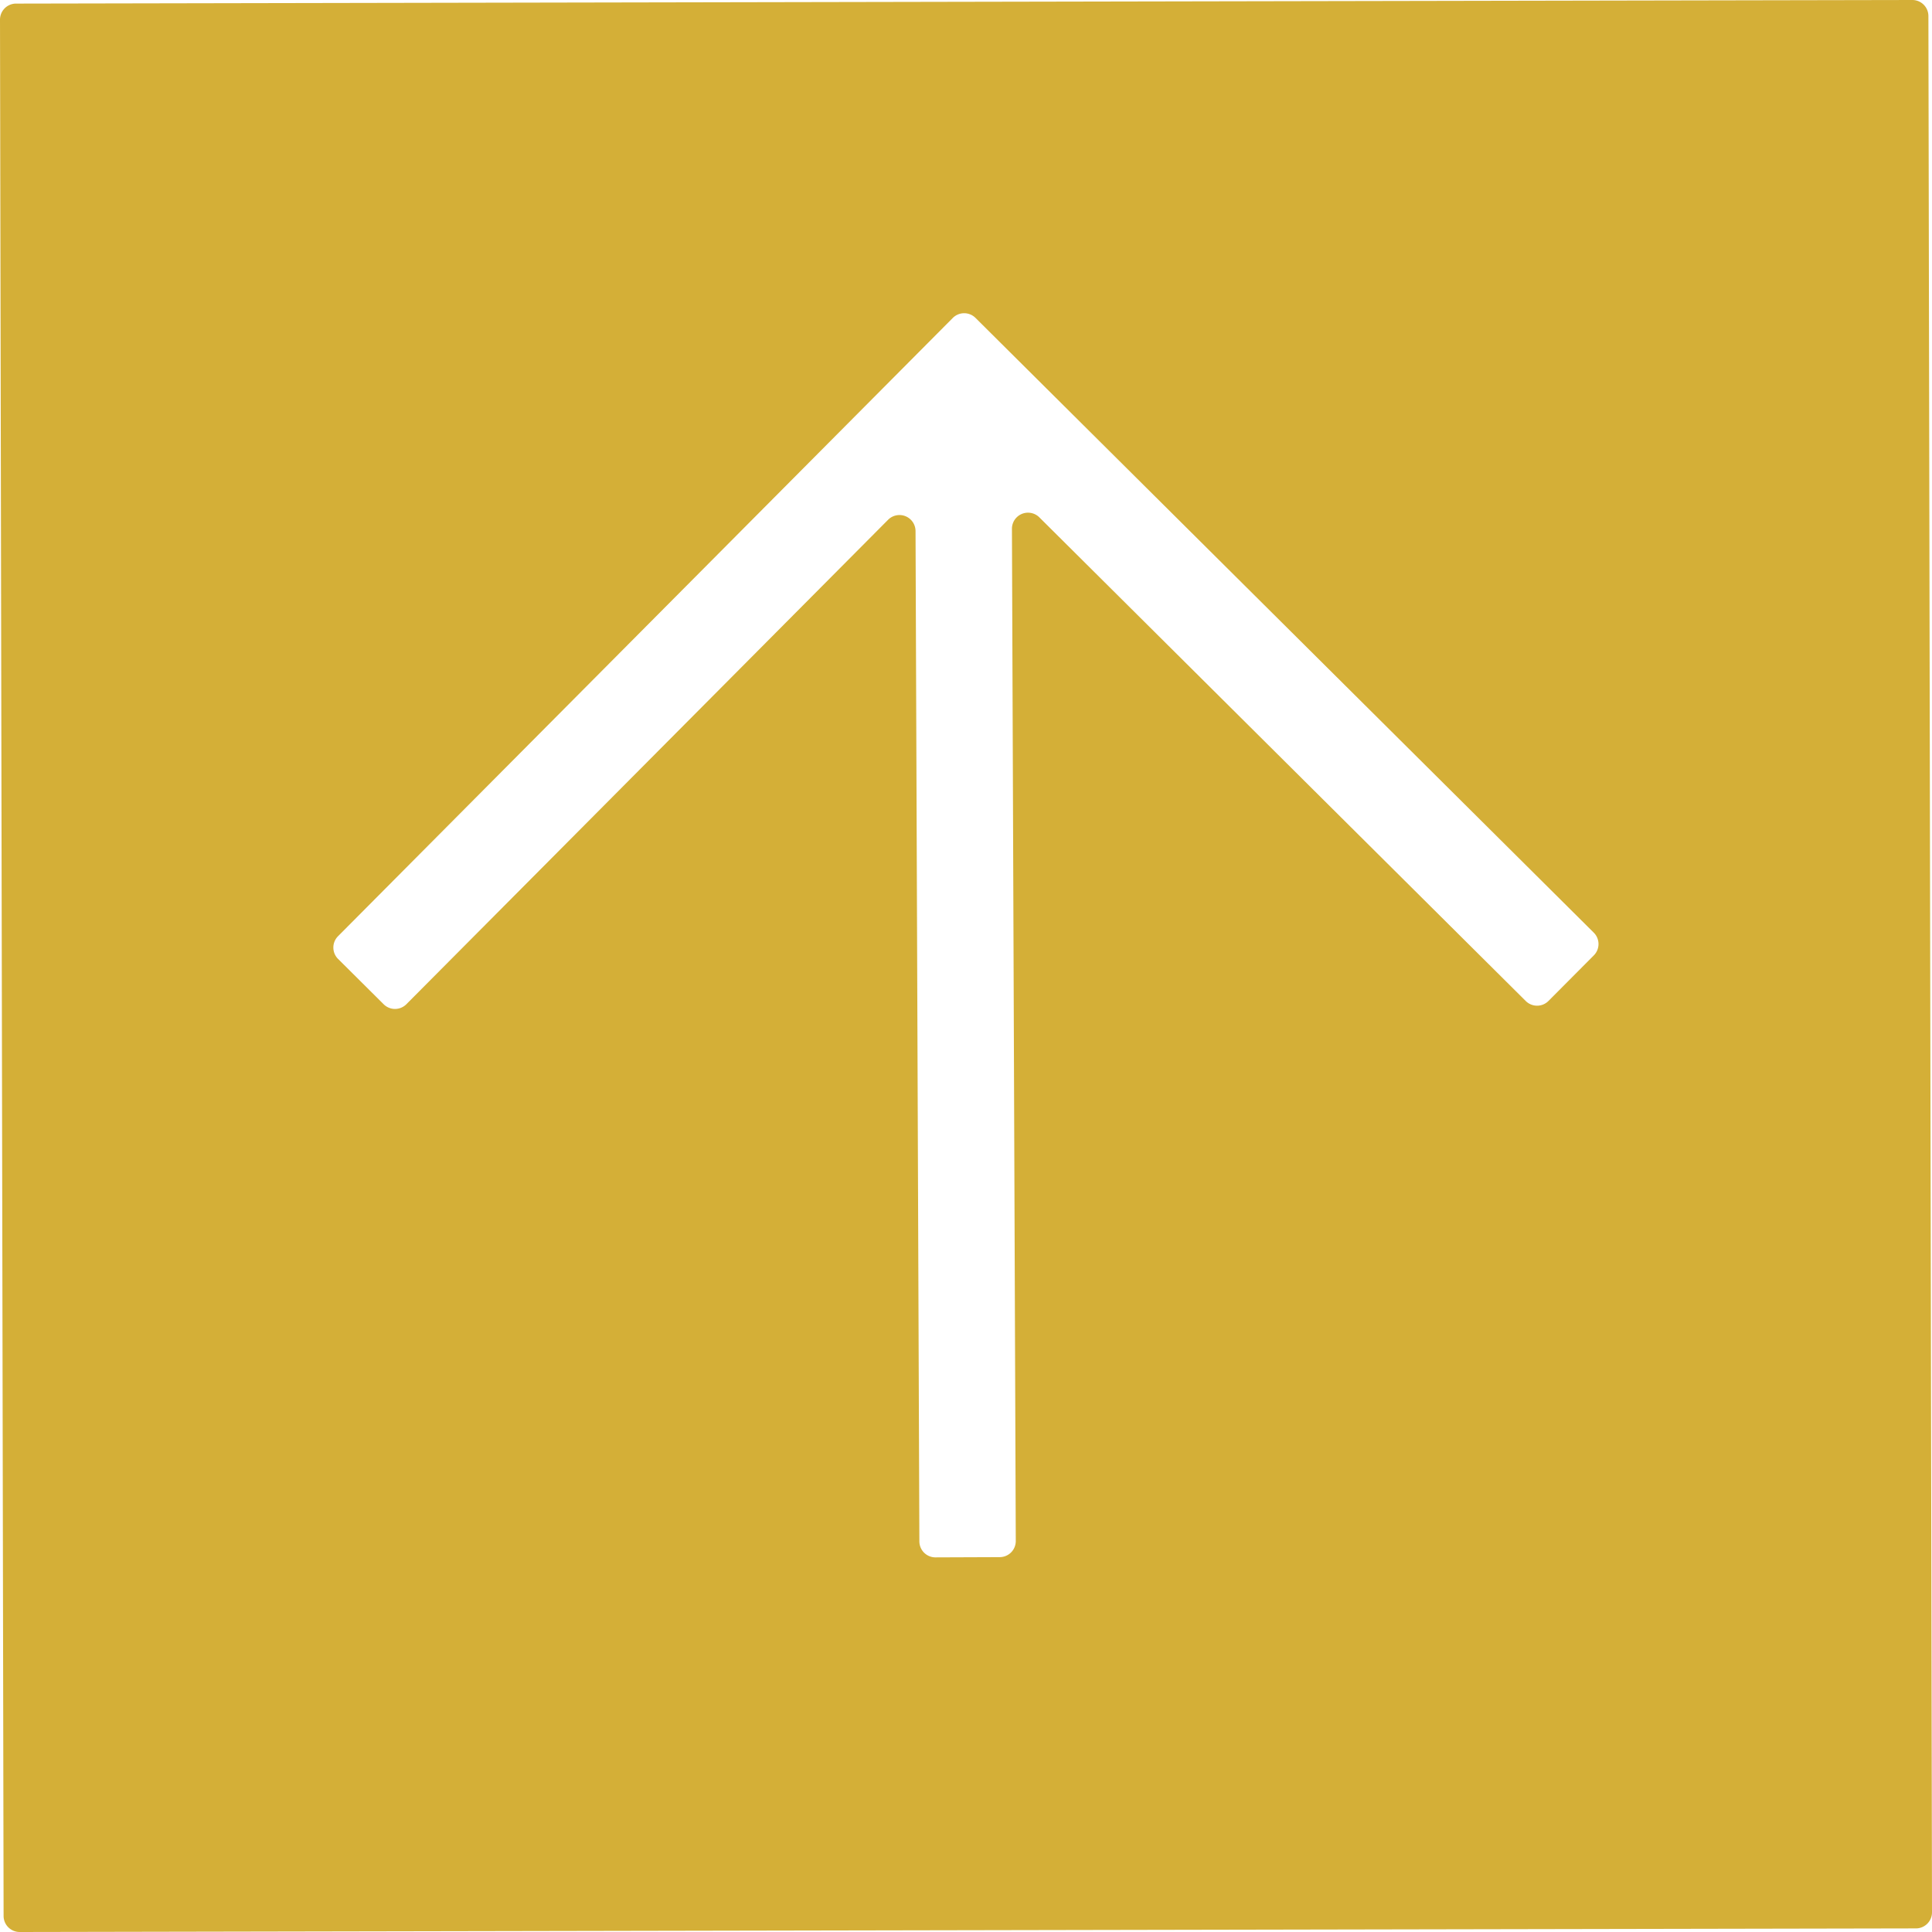 <svg xmlns="http://www.w3.org/2000/svg" width="120.223mm" height="120.223mm" viewBox="0 0 340.791 340.791">
  <g id="Schilder">
      <g id="P-12-M">
        <path fill="#D4AF37" stroke="none" d="M340.791,337.317,340.157,2.829A2.835,2.835,0,0,0,337.317,0L2.829.634A2.834,2.834,0,0,0,0,3.474L.634,337.961a2.835,2.835,0,0,0,2.84,2.83l334.487-.634A2.835,2.835,0,0,0,340.791,337.317ZM162.17,271.886l-.676-178.212a2.834,2.834,0,0,0-4.844-1.988L71.686,177.134a2.836,2.836,0,0,1-4.009.012l-8.04-7.995a2.836,2.836,0,0,1-.012-4.009L168.063,56.086a2.835,2.835,0,0,1,4.009-.011L281.128,164.512a2.835,2.835,0,0,1,.012,4.009l-8,8.04a2.834,2.834,0,0,1-4.008.012l-85.8-85.316a2.835,2.835,0,0,0-4.833,2.021l.677,178.543a2.835,2.835,0,0,1-2.824,2.846l-11.339.043A2.834,2.834,0,0,1,162.17,271.886Z"/>
      </g>
    </g>
</svg>
